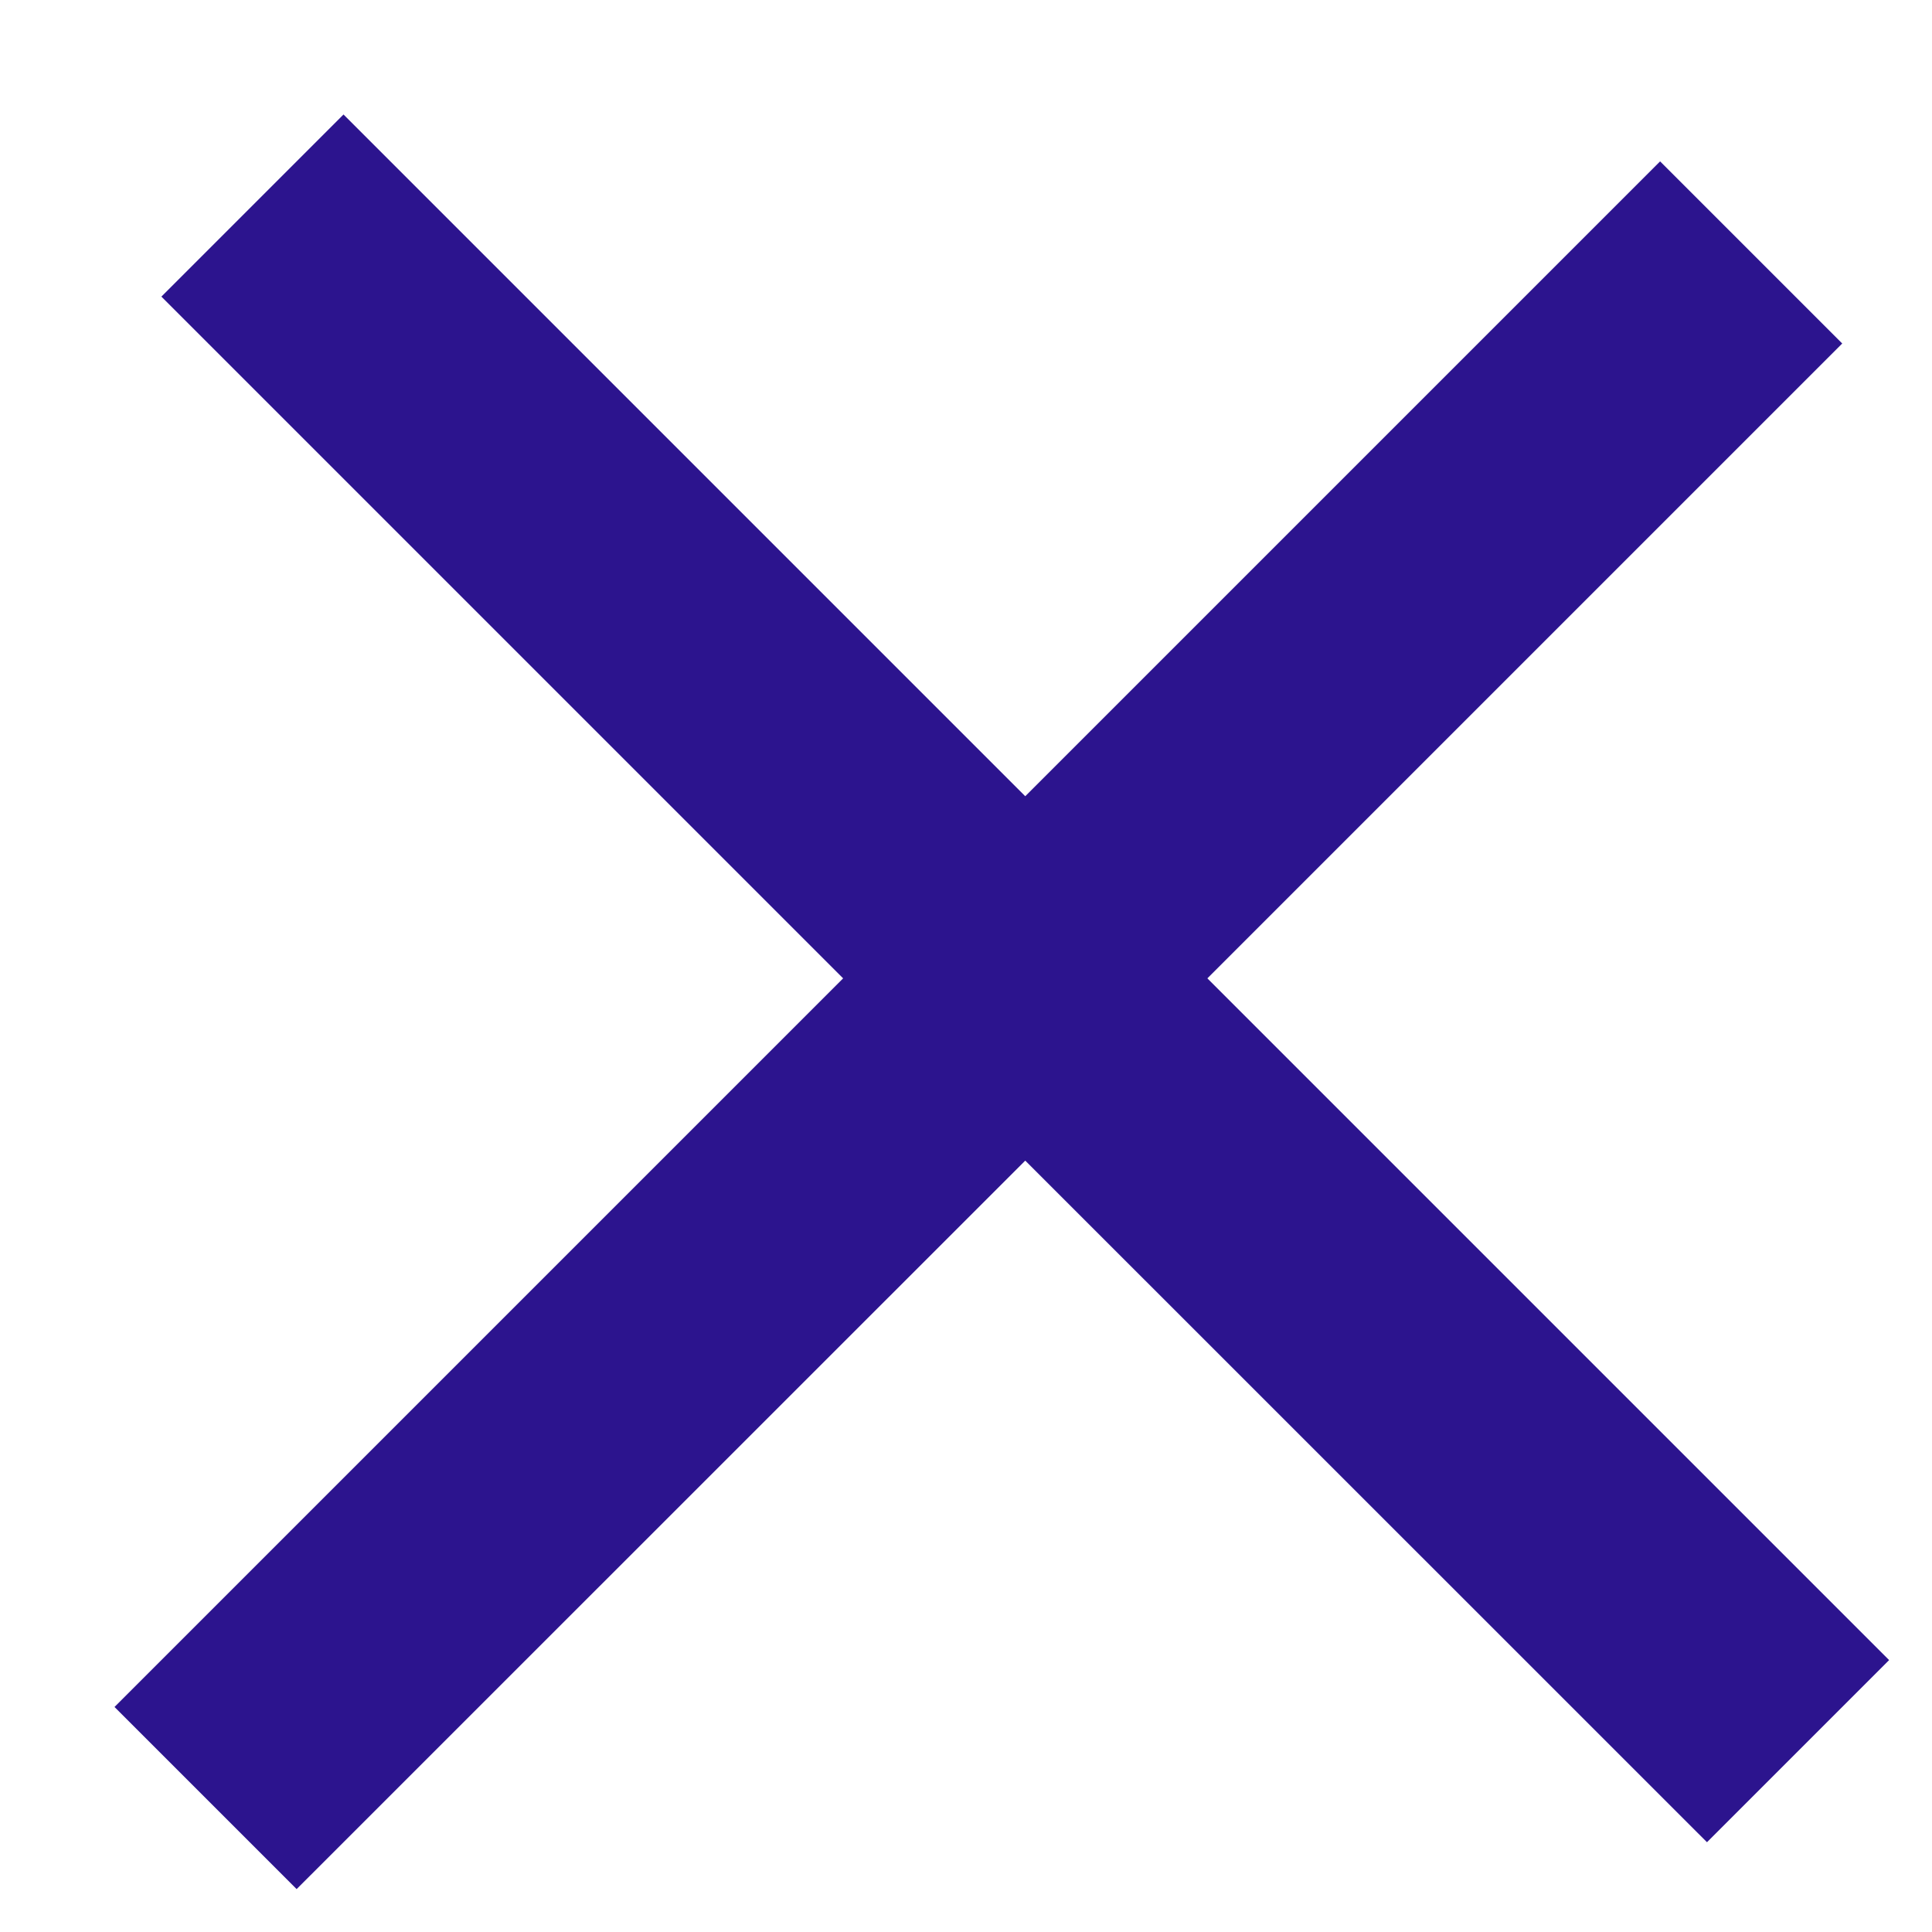 <svg viewBox="0 0 15 15" fill="none" xmlns="http://www.w3.org/2000/svg">
<path fill-rule="evenodd" clip-rule="evenodd" d="M7.96 9.011L13.253 14.303L14.667 12.889L9.374 7.596L14.303 2.667L12.889 1.253L7.96 6.182L2.667 0.889L1.253 2.303L6.546 7.596L0.889 13.253L2.303 14.667L7.96 9.011Z" fill="#2C148E"/>
</svg>

